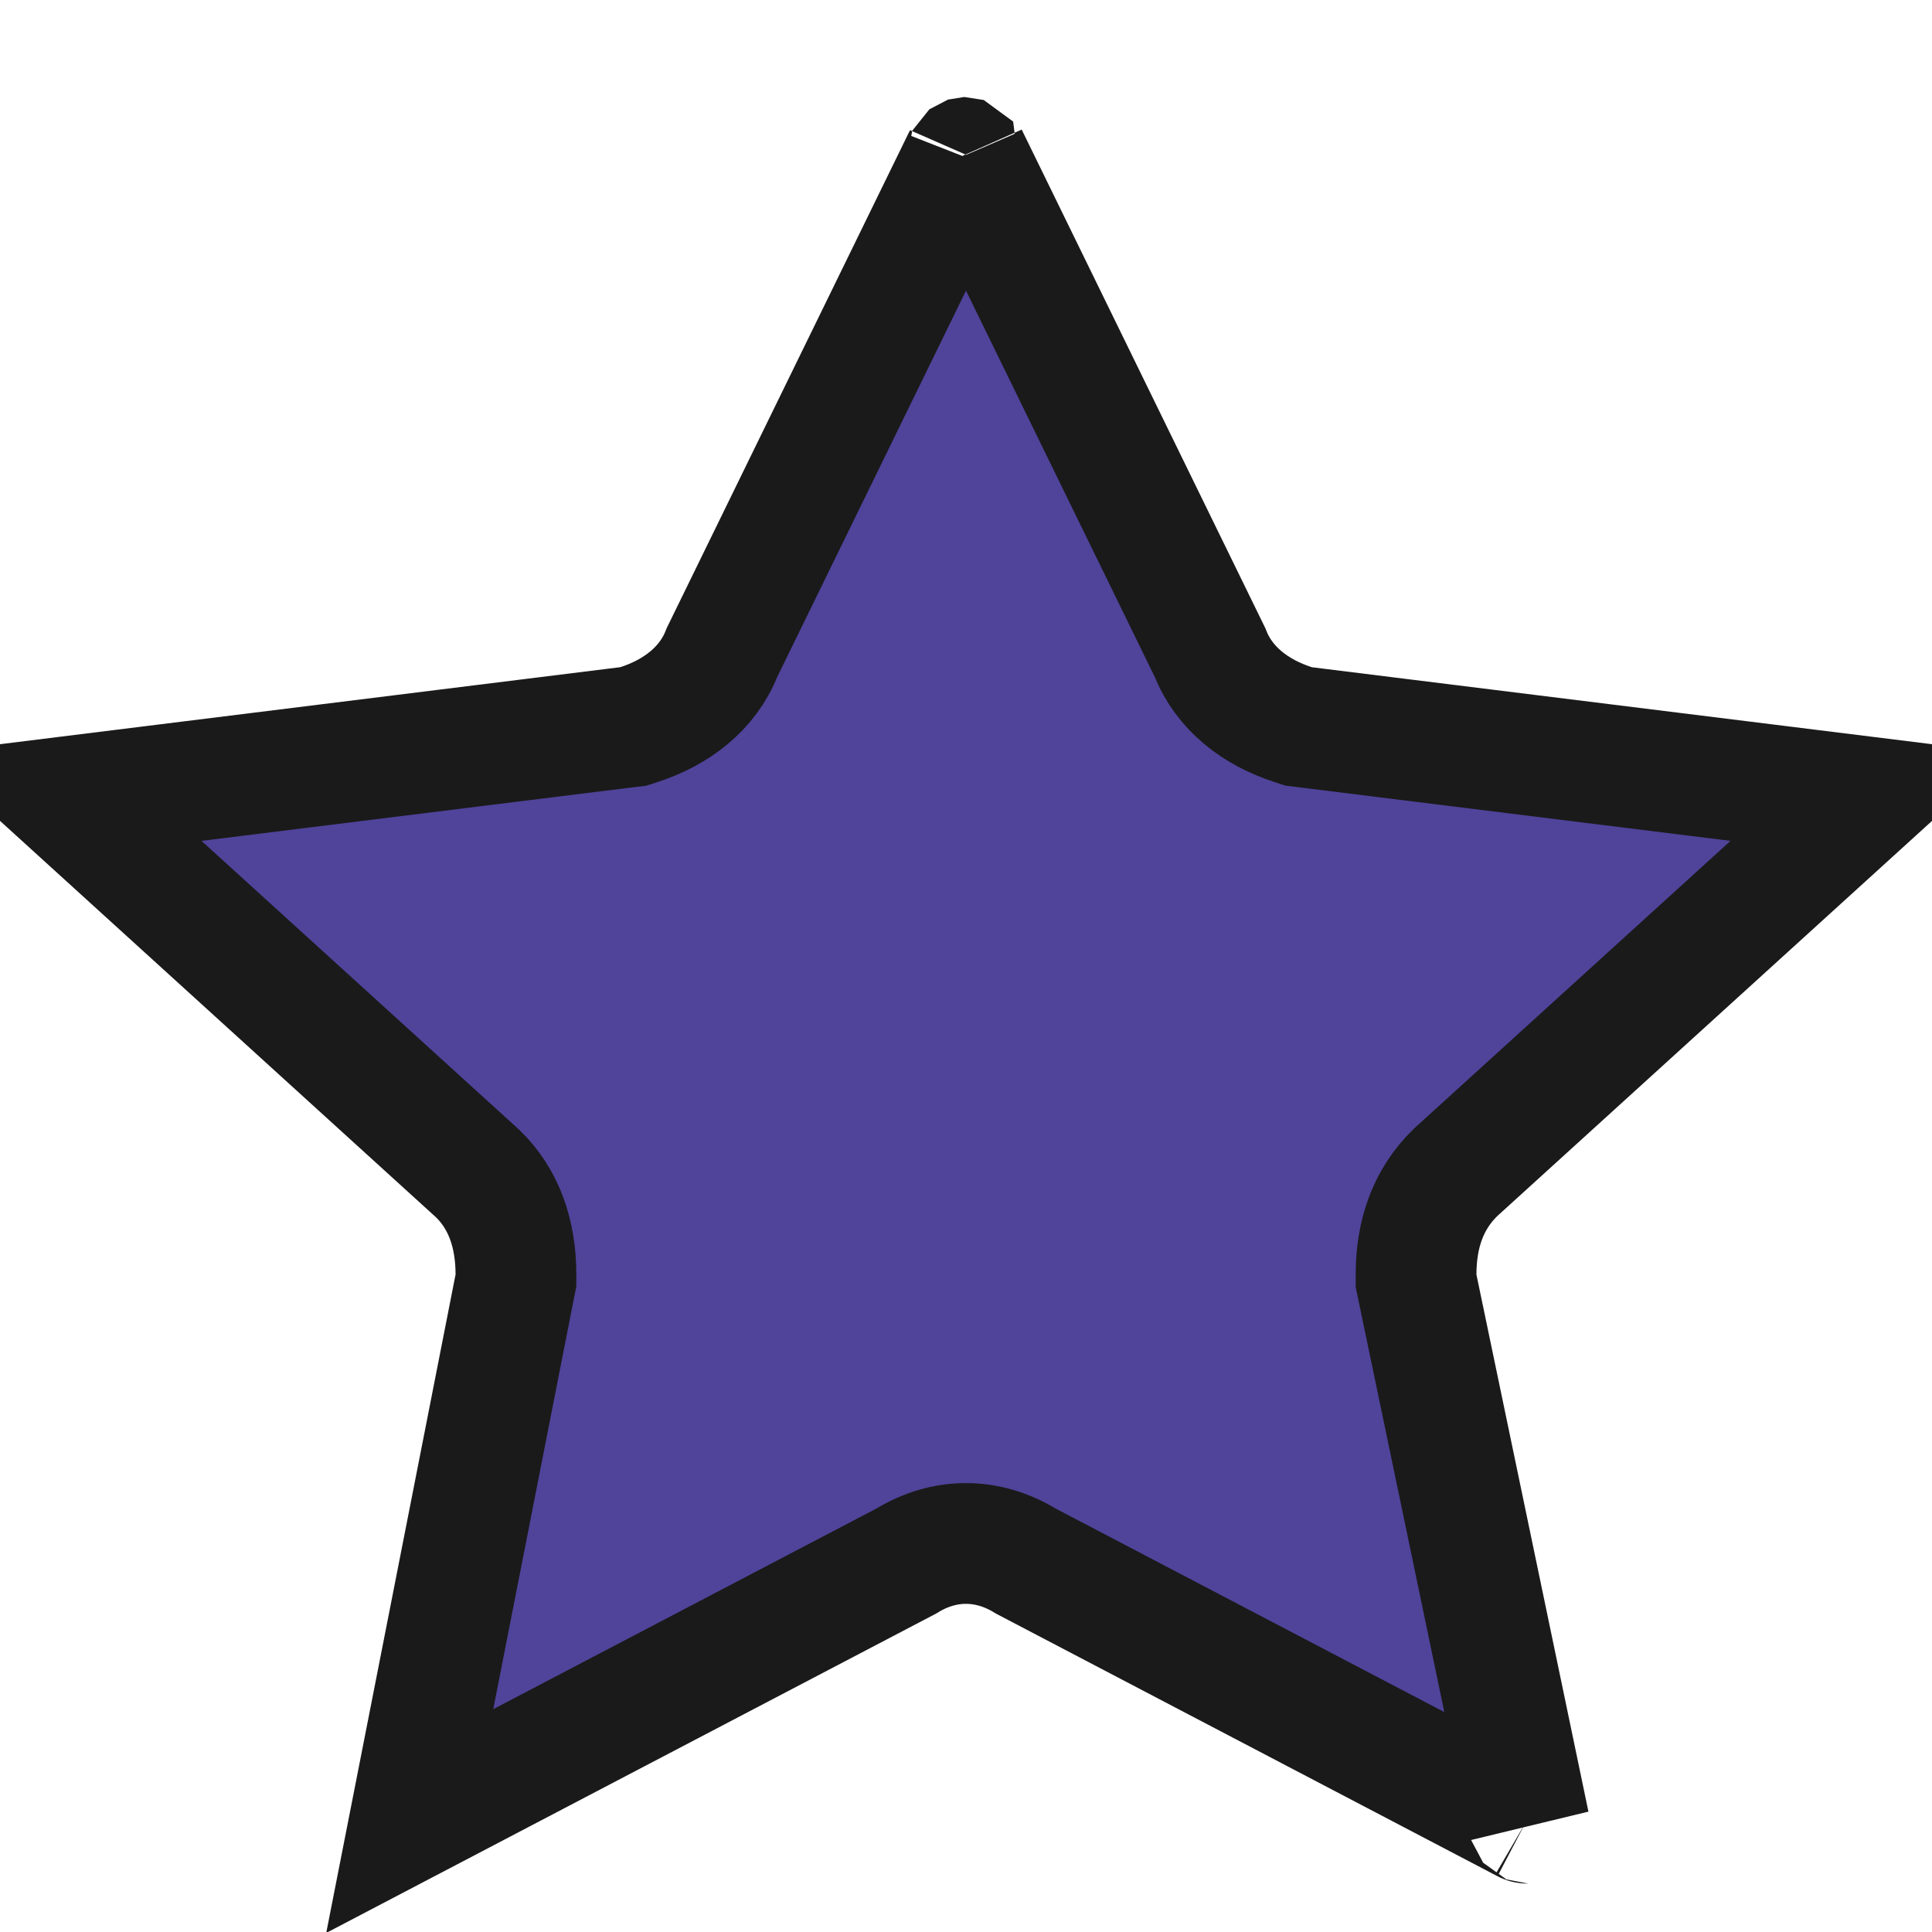 <?xml version="1.0" encoding="UTF-8"?>
<svg width="40px" height="40px" viewBox="0 0 40 40" version="1.1" xmlns="http://www.w3.org/2000/svg" xmlns:xlink="http://www.w3.org/1999/xlink">
    <!-- Generator: Sketch 58 (84663) - https://sketch.com -->
    <title>Star on</title>
    <desc>Created with Sketch.</desc>
    <g id="Star-on" stroke="none" stroke-width="1" fill="none" fill-rule="evenodd">
        <path d="M14.946,13.513 C14.655,14.258 14.002,14.752 13.226,15.003 L13.113,15.04 L12.995,15.054 L1.318,16.504 L9.893,24.301 C10.434,24.826 10.682,25.547 10.682,26.389 L10.682,26.51 L10.658,26.63 L8.483,37.703 L18.763,32.32 C19.553,31.834 20.447,31.835 21.237,32.32 L31.584,37.738 C31.62,37.759 31.655,37.734 31.663,37.763 L29.318,26.518 L29.318,26.389 C29.318,25.547 29.566,24.826 30.136,24.273 L38.683,16.504 L26.887,15.04 L26.774,15.003 C25.998,14.752 25.345,14.258 25.054,13.513 L20.036,3.244 L20.016,3.2 C20.045,3.267 19.955,3.267 19.964,3.244 L14.946,13.513 Z M8.461,37.818 L8.461,37.82 C8.461,37.819 8.461,37.818 8.461,37.818 Z" id="Path-Copy" stroke="#1A1A1A" stroke-width="2.5" fill="#4f439a"></path>
    </g>
</svg>